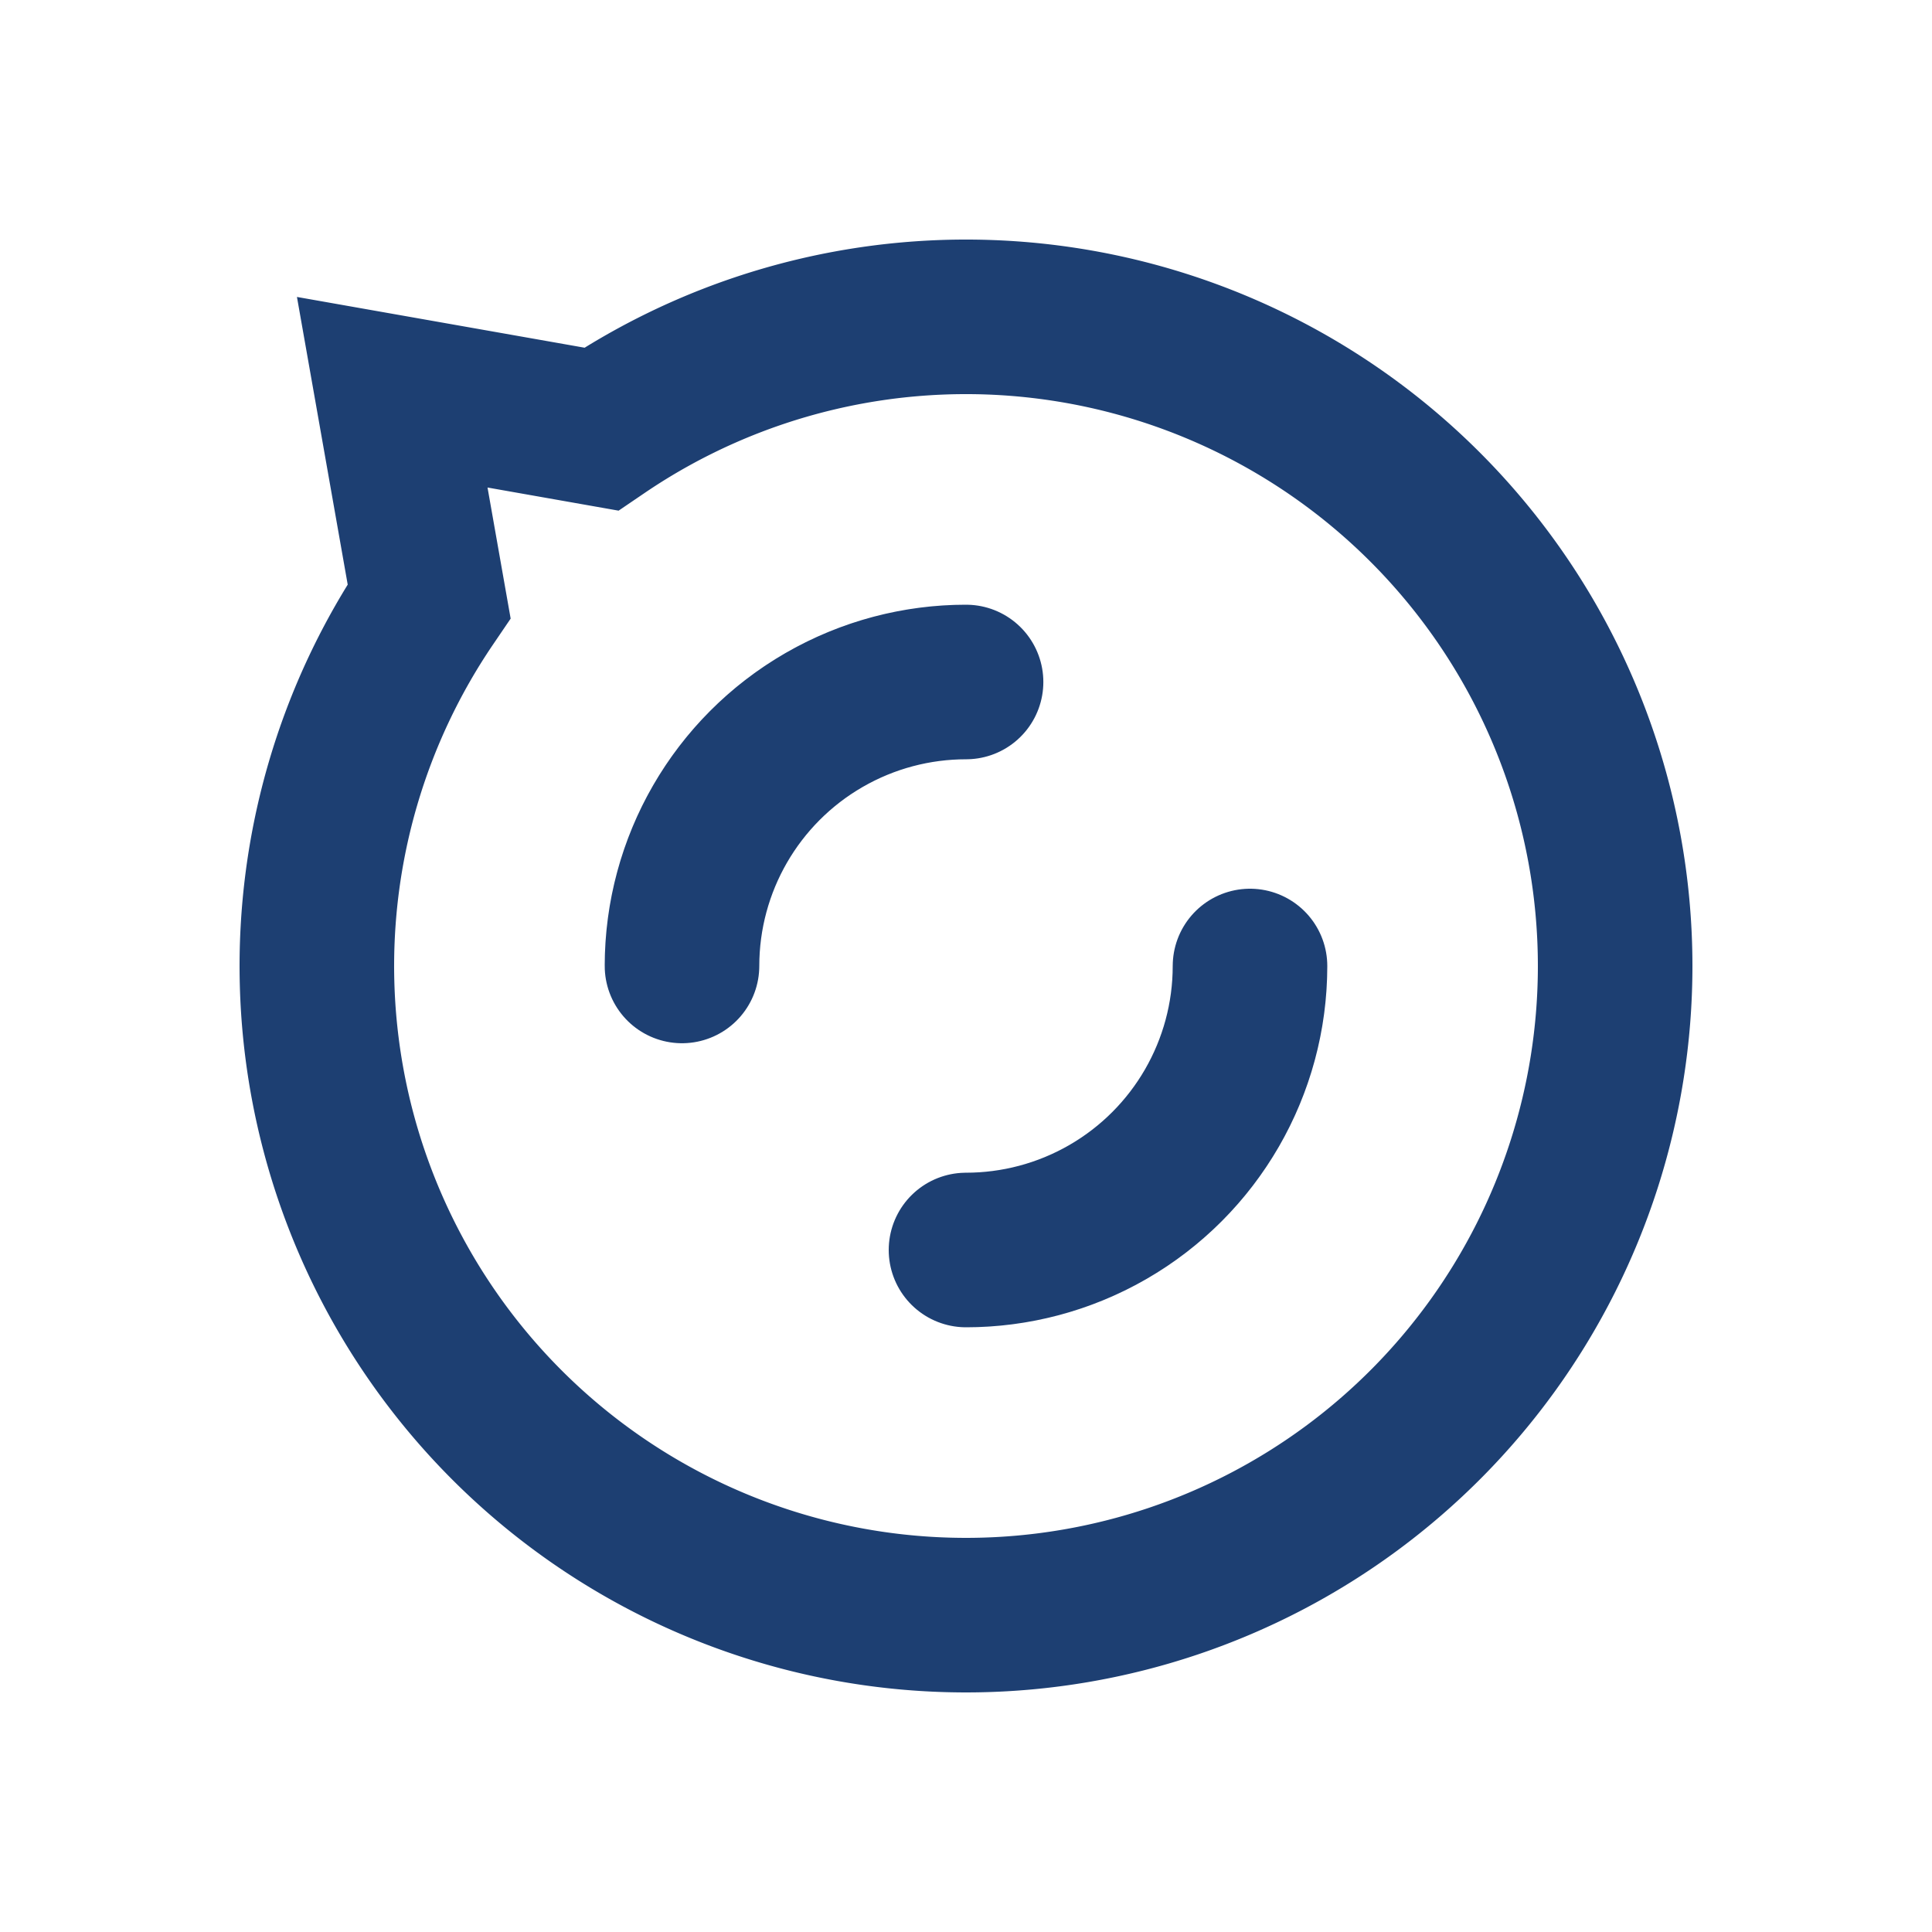 <?xml version="1.0" encoding="utf-8"?>
<svg xmlns="http://www.w3.org/2000/svg" xmlns:xlink="http://www.w3.org/1999/xlink" style="margin: auto; background: rgb(241, 242, 243); display: block; shape-rendering: auto;" width="200px" height="200px" viewBox="0 0 100 100" preserveAspectRatio="xMidYMid">
<path d="M83.6 50A33.6 33.6 0 1 1 22.21 31.114 L20.302 20.302 L31.114 22.21 A33.6 33.6 0 0 1 83.6 50" stroke-width="8" stroke="#1d3f72" fill="none"></path>
<circle cx="50" cy="50" r="14.7" stroke-width="8" stroke="#1d3f72" stroke-dasharray="23.091 23.091" fill="none" stroke-linecap="round">
  <animateTransform attributeName="transform" type="rotate" repeatCount="indefinite" dur="1.562s" keyTimes="0;1" values="0 50 50;360 50 50"></animateTransform>
</circle>
<!-- [ldio] generated by https://loading.io/ --></svg>